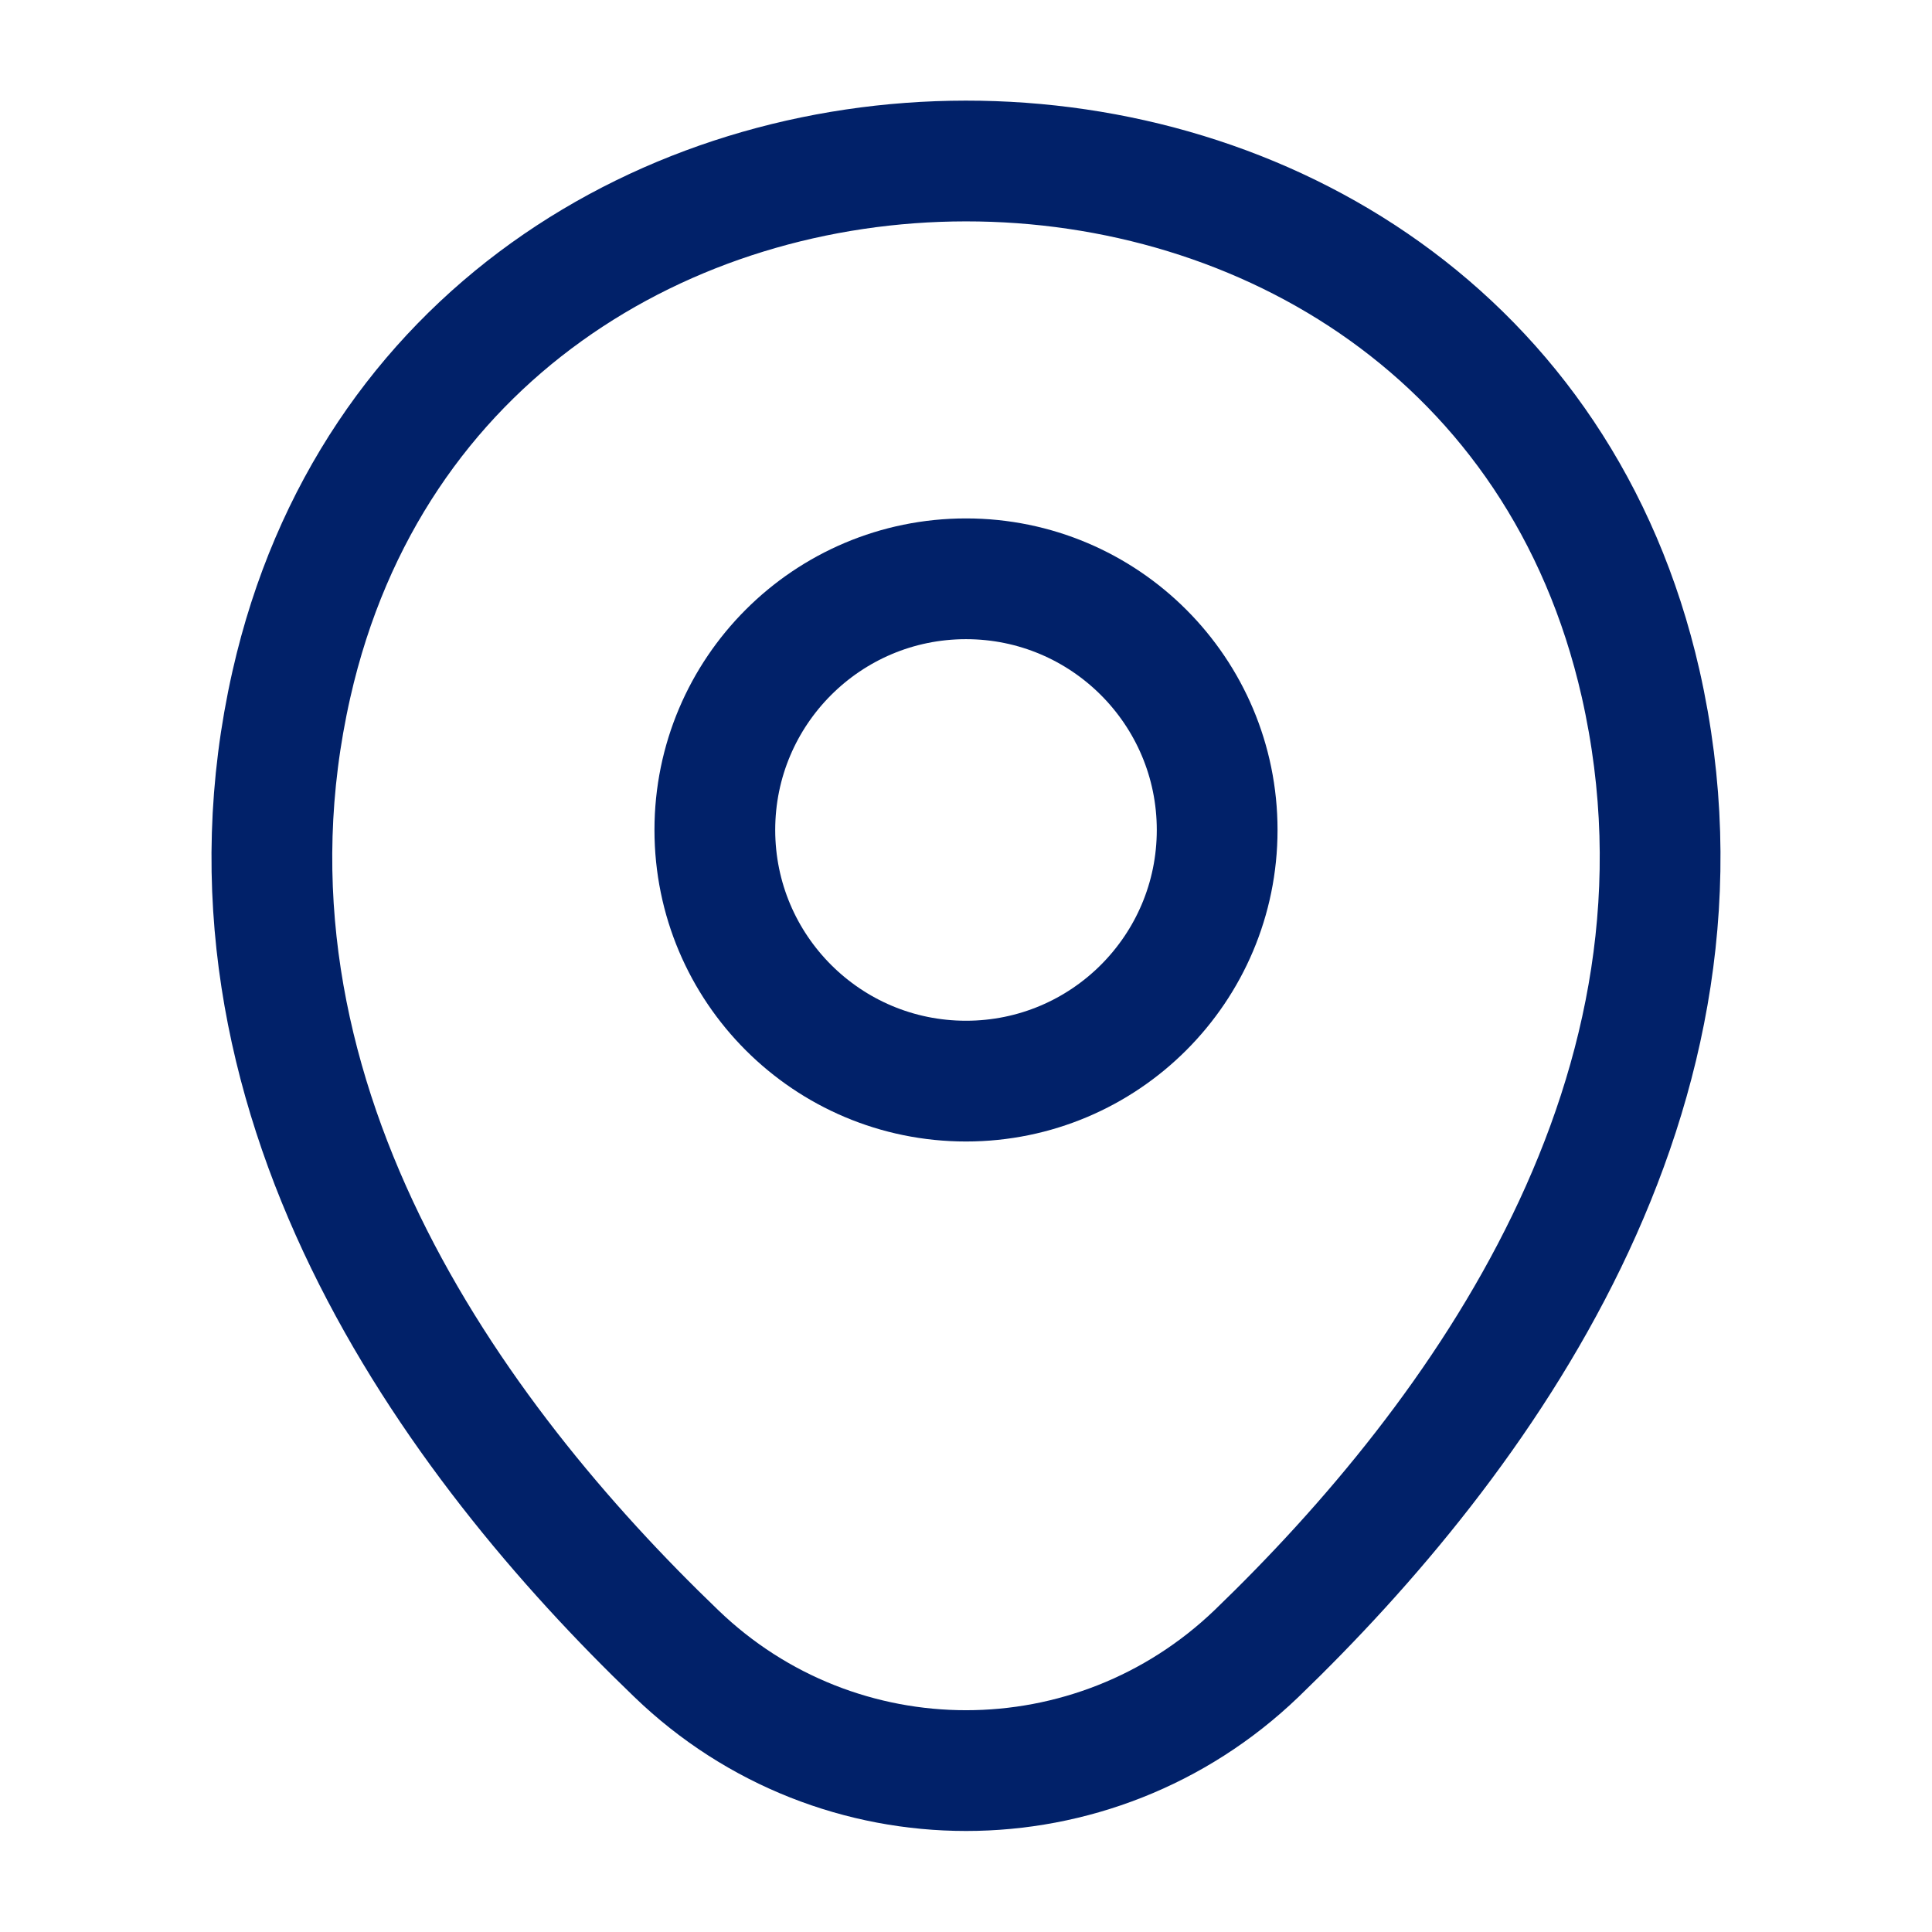 <svg width="24" height="24" viewBox="0 0 24 24" fill="none" xmlns="http://www.w3.org/2000/svg">
<path d="M12 13.43C10.277 13.43 8.88 12.033 8.88 10.31C8.88 8.587 10.277 7.19 12 7.19C13.723 7.19 15.12 8.587 15.12 10.31C15.12 12.033 13.723 13.43 12 13.43Z" stroke="#012169" stroke-width="1.5"/>
<path d="M20.38 8.49C18.41 -0.17 5.58 -0.16 3.62 8.5C2.47 13.58 5.63 17.88 8.4 20.54C10.41 22.48 13.59 22.48 15.61 20.54C18.37 17.88 21.53 13.57 20.38 8.49Z" stroke="#012169" stroke-width="1.5"/>
</svg>
